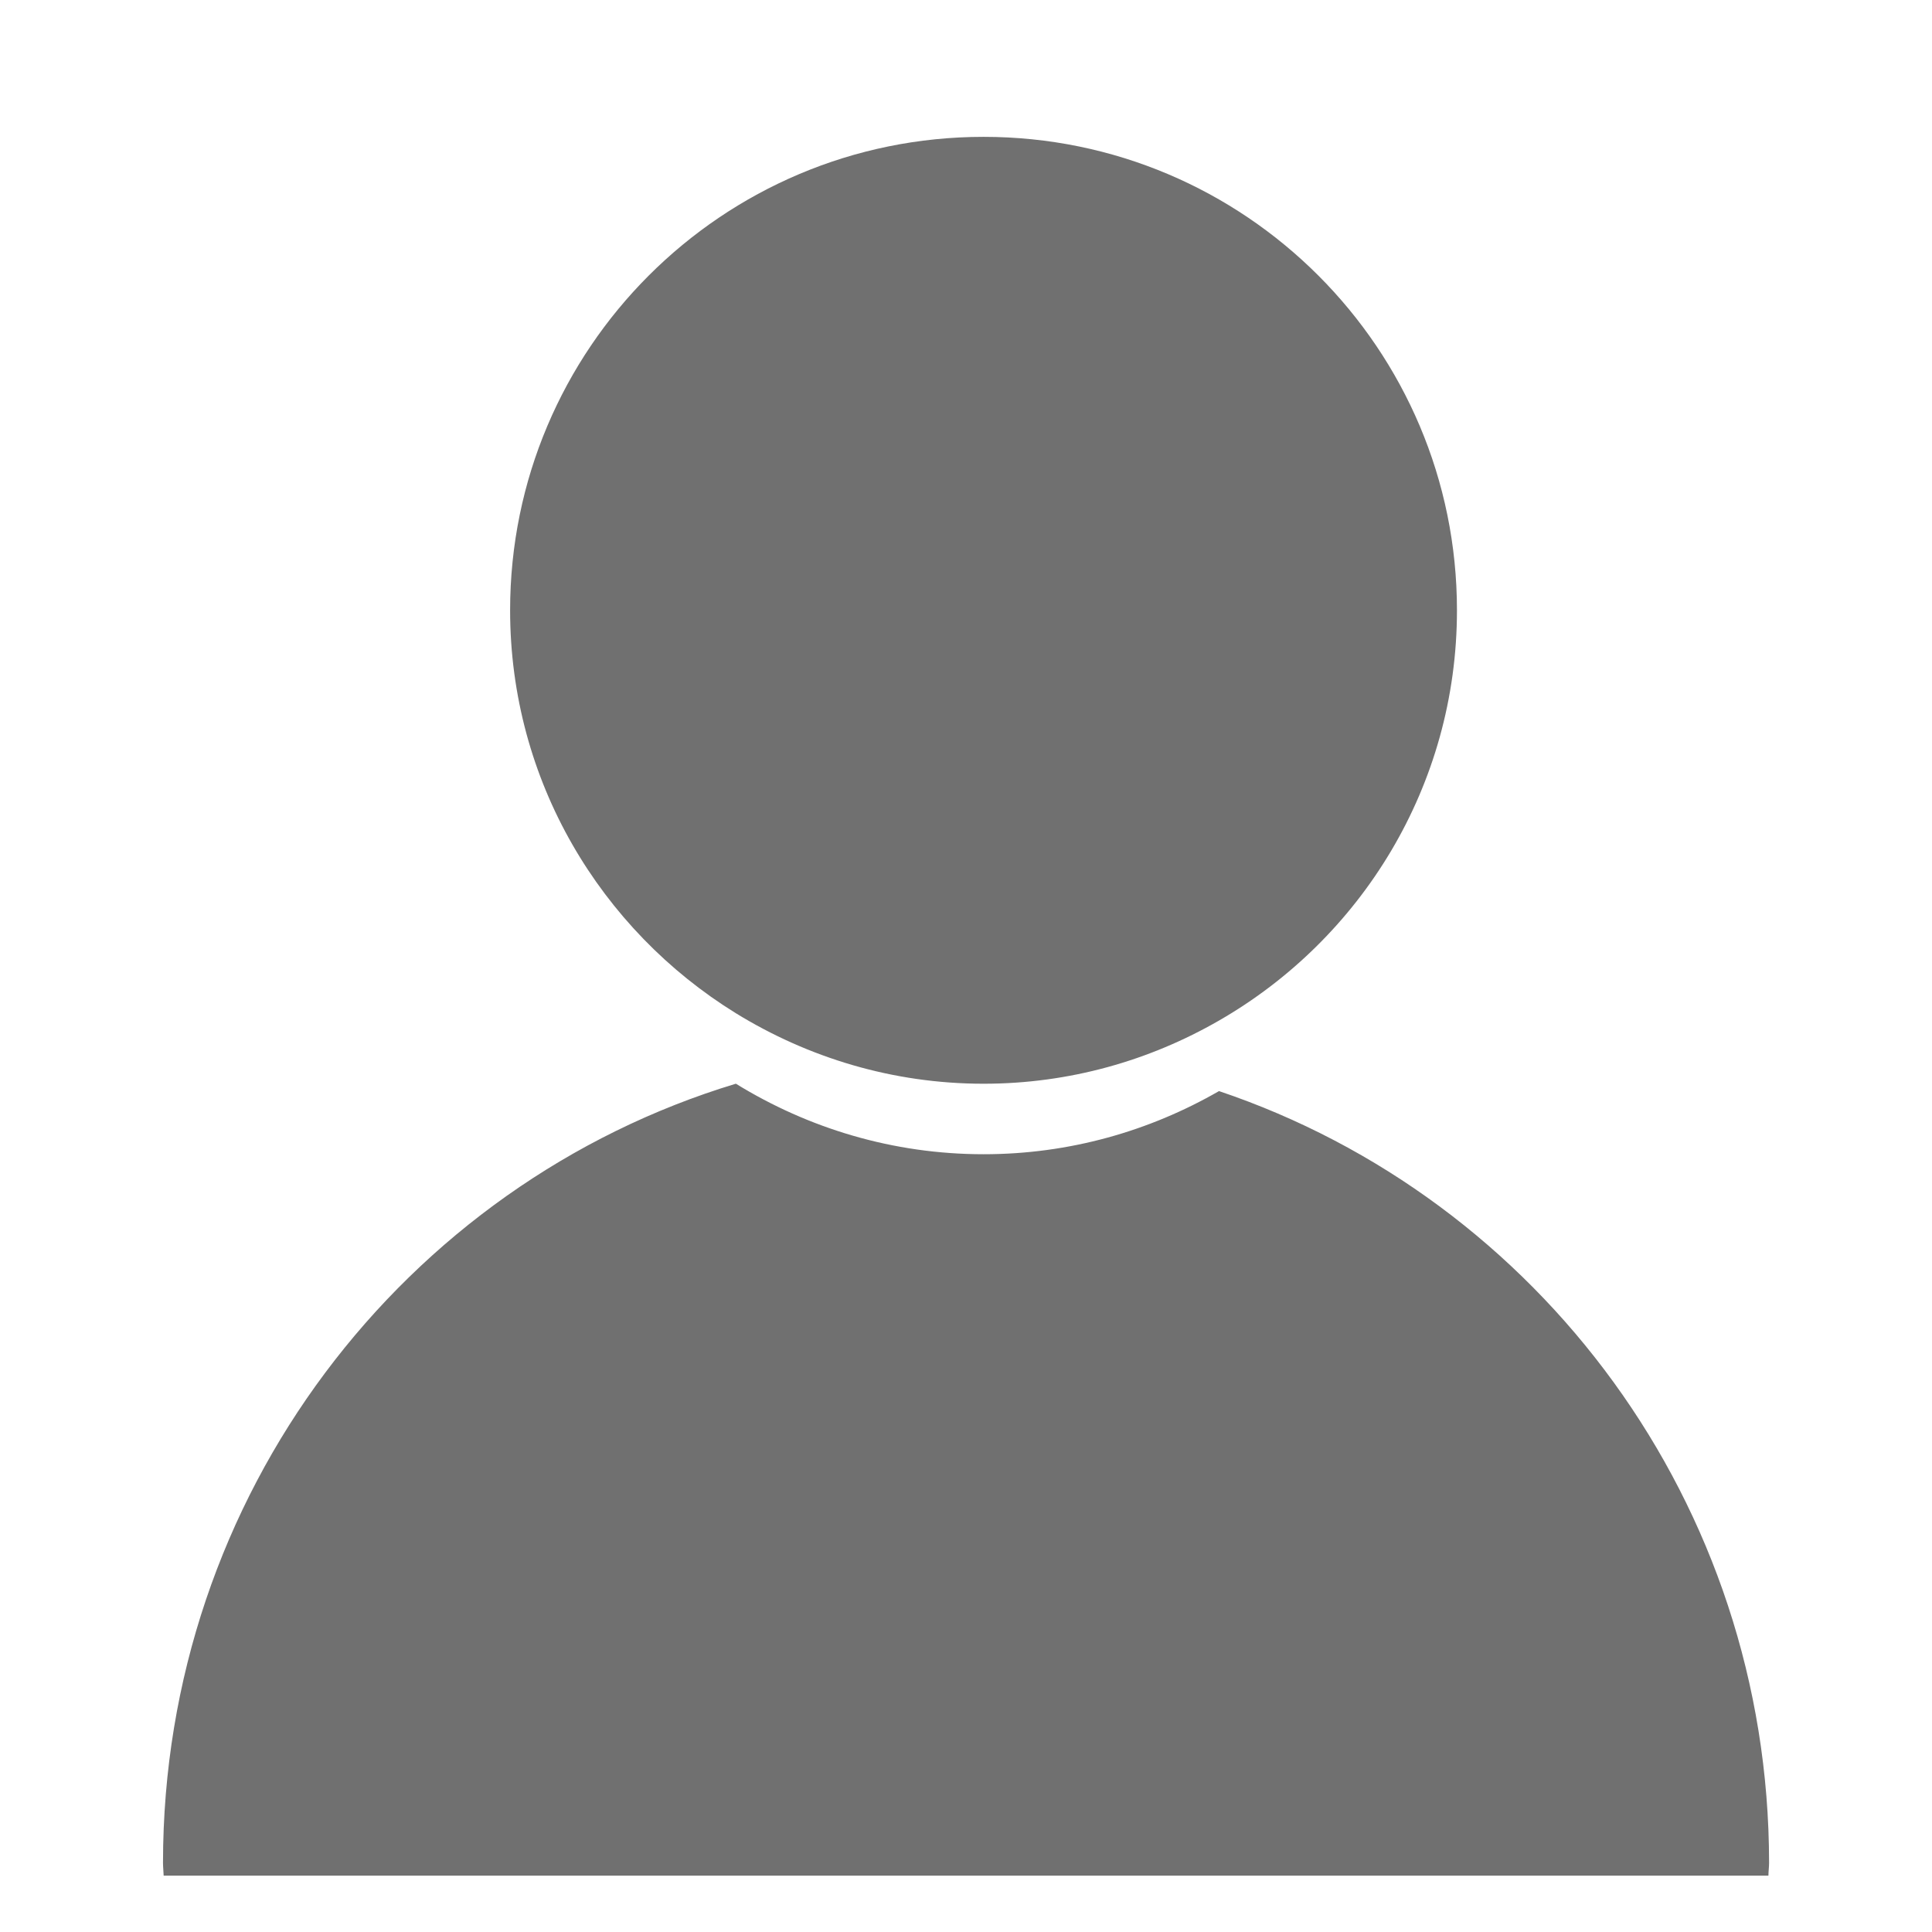 <?xml version="1.0" standalone="no"?><!DOCTYPE svg PUBLIC "-//W3C//DTD SVG 1.1//EN" "http://www.w3.org/Graphics/SVG/1.1/DTD/svg11.dtd"><svg t="1611818624685" class="icon" viewBox="0 0 1024 1024" version="1.1" xmlns="http://www.w3.org/2000/svg" p-id="5200" xmlns:xlink="http://www.w3.org/1999/xlink" width="200" height="200"><defs><style type="text/css"></style></defs><path d="M646.093 578.3c-36.787 21.177-79.258 33.465-124.762 33.465-48.211 0-93.1-13.843-131.309-37.382C214.4 627.529 86.394 792.188 86.394 987.337c0 2.284 0.288 4.53 0.345 6.796H937.3c0.02-2.284 0.346-4.53 0.346-6.796C937.606 796.7 815.322 635.285 646.093 578.3zM521.331 72.533c-138.605 0-250.963 112.34-250.963 250.925 0 90.336 47.962 169.306 119.635 213.562 38.227 23.52 83.117 37.382 131.309 37.382 45.504 0 87.974-12.288 124.762-33.465 75.283-43.277 126.144-124.378 126.144-217.46 0.019-138.604-112.34-250.944-250.887-250.944z" fill="#707070" p-id="5201"></path></svg>
